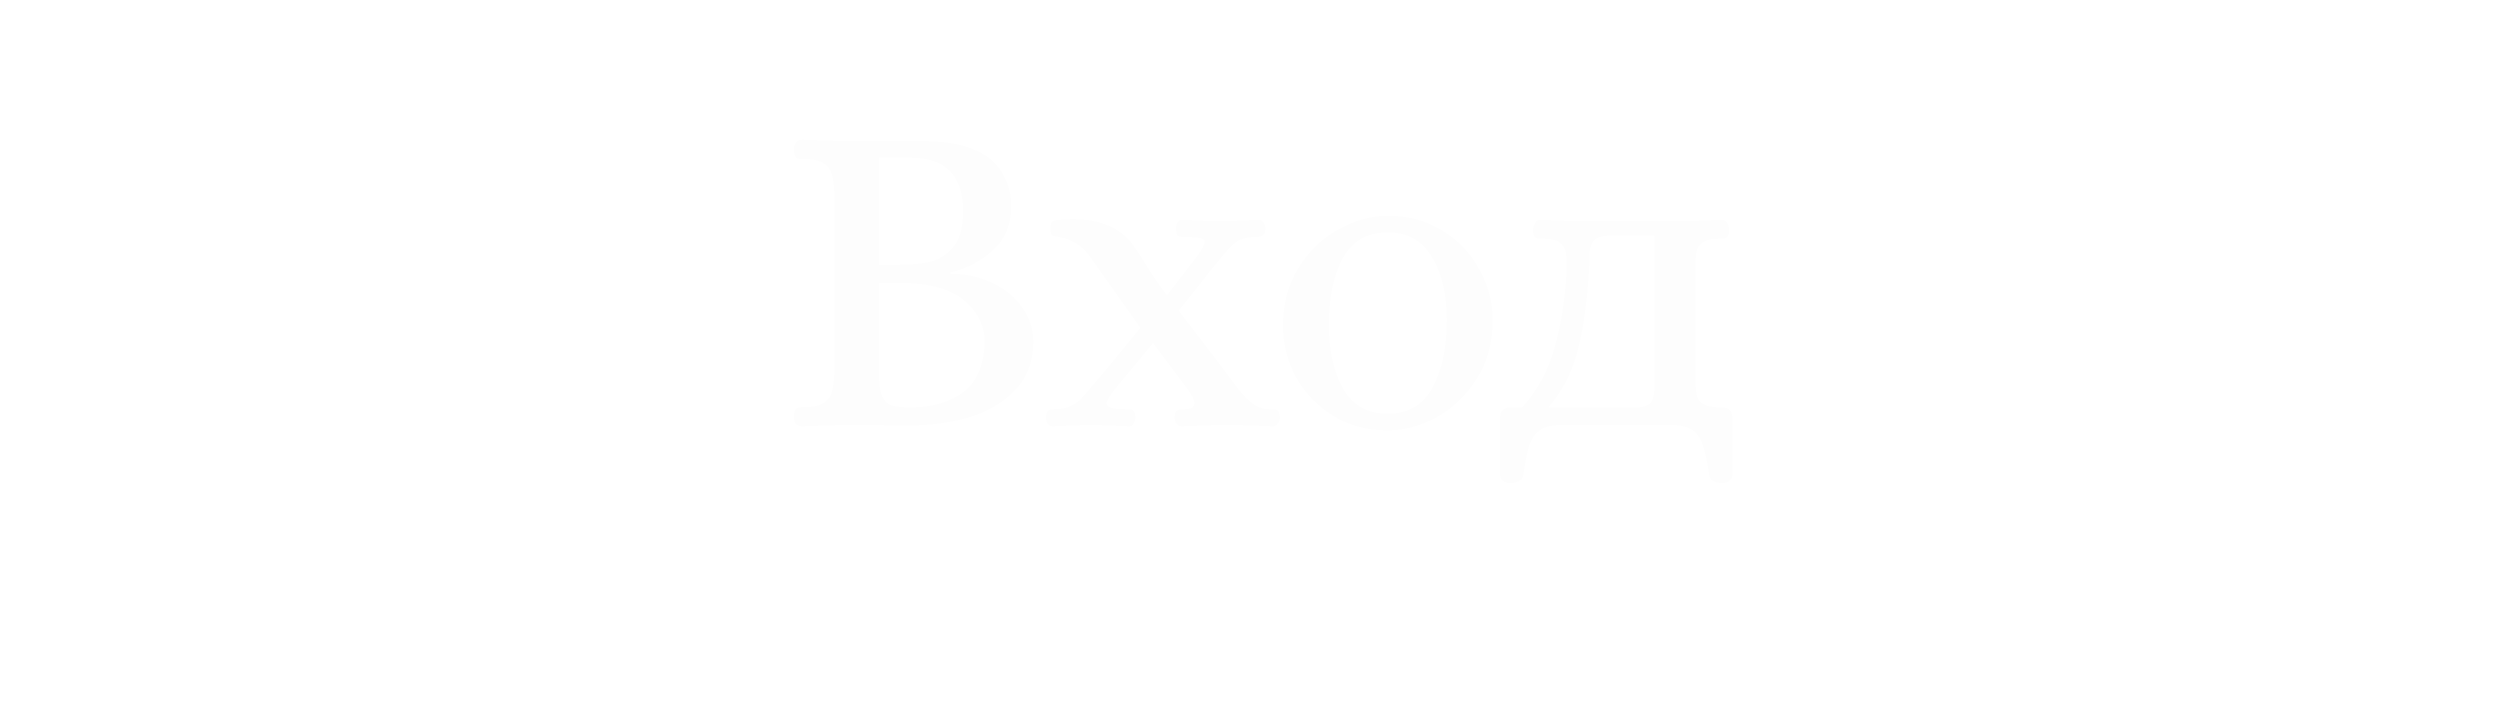 <svg width="100" height="29" viewBox="0 0 100 29" fill="none" xmlns="http://www.w3.org/2000/svg">
<path d="M32.08 17.054C31.972 17.054 31.888 17.018 31.828 16.946C31.78 16.862 31.756 16.766 31.756 16.658C31.768 16.478 31.804 16.37 31.864 16.334C31.924 16.298 32.038 16.28 32.206 16.28C32.554 16.28 32.812 16.22 32.98 16.1C33.148 15.968 33.25 15.812 33.286 15.632C33.334 15.44 33.364 15.194 33.376 14.894V7.748C33.364 7.448 33.334 7.208 33.286 7.028C33.25 6.836 33.148 6.68 32.98 6.56C32.812 6.428 32.554 6.362 32.206 6.362H32.098C31.978 6.362 31.894 6.344 31.846 6.308C31.798 6.26 31.768 6.152 31.756 5.984C31.756 5.876 31.78 5.786 31.828 5.714C31.888 5.63 31.972 5.588 32.08 5.588C32.86 5.624 33.568 5.642 34.204 5.642H36.742C37.402 5.642 37.936 5.69 38.344 5.786C38.752 5.882 39.118 6.032 39.442 6.236C39.754 6.44 40 6.722 40.18 7.082C40.36 7.43 40.45 7.814 40.45 8.234C40.45 8.978 40.204 9.572 39.712 10.016C39.232 10.448 38.668 10.742 38.02 10.898V10.952C38.644 10.952 39.208 11.078 39.712 11.33C40.228 11.57 40.624 11.9 40.9 12.32C41.188 12.728 41.332 13.172 41.332 13.652C41.332 14.468 41.08 15.128 40.576 15.632C40.084 16.136 39.46 16.496 38.704 16.712C37.96 16.916 37.186 17.018 36.382 17.018L34.222 17C33.574 17 32.86 17.018 32.08 17.054ZM35.914 10.592C36.394 10.592 36.808 10.556 37.156 10.484C37.516 10.412 37.834 10.22 38.11 9.908C38.386 9.596 38.524 9.11 38.524 8.45C38.524 7.022 37.822 6.308 36.418 6.308H35.158V10.592H35.914ZM36.454 16.298C37.342 16.286 38.05 16.07 38.578 15.65C39.118 15.218 39.388 14.516 39.388 13.544C39.328 12.896 39.022 12.362 38.47 11.942C37.93 11.522 37.072 11.312 35.896 11.312H35.158V14.894C35.158 15.302 35.194 15.608 35.266 15.812C35.35 16.004 35.476 16.136 35.644 16.208C35.824 16.268 36.094 16.298 36.454 16.298ZM42.105 17.054C42.021 17.054 41.955 17.018 41.907 16.946C41.859 16.862 41.835 16.778 41.835 16.694C41.847 16.55 41.877 16.46 41.925 16.424C41.973 16.388 42.045 16.37 42.141 16.37C42.405 16.37 42.621 16.334 42.789 16.262C42.957 16.19 43.101 16.094 43.221 15.974C43.341 15.854 43.533 15.632 43.797 15.308C44.097 14.972 44.703 14.24 45.615 13.112L43.563 10.214C43.407 10.01 43.239 9.854 43.059 9.746C42.891 9.626 42.681 9.542 42.429 9.494C42.393 9.482 42.327 9.47 42.231 9.458C42.135 9.446 42.075 9.416 42.051 9.368C42.027 9.32 42.015 9.236 42.015 9.116C42.015 8.972 42.051 8.882 42.123 8.846C42.207 8.81 42.303 8.792 42.411 8.792C42.531 8.78 42.609 8.774 42.645 8.774C43.869 8.714 44.757 9.05 45.309 9.782L45.651 10.286C45.963 10.814 46.305 11.324 46.677 11.816L47.883 10.25C48.087 9.974 48.189 9.782 48.189 9.674C48.189 9.602 48.135 9.554 48.027 9.53C47.919 9.506 47.721 9.488 47.433 9.476H47.325C47.229 9.476 47.157 9.458 47.109 9.422C47.073 9.386 47.049 9.296 47.037 9.152C47.037 9.068 47.055 8.99 47.091 8.918C47.139 8.834 47.205 8.792 47.289 8.792C47.973 8.828 48.477 8.846 48.801 8.846C49.137 8.846 49.653 8.828 50.349 8.792C50.433 8.792 50.499 8.834 50.547 8.918C50.595 8.99 50.619 9.068 50.619 9.152C50.607 9.284 50.577 9.368 50.529 9.404C50.481 9.44 50.421 9.464 50.349 9.476C50.289 9.476 50.247 9.476 50.223 9.476C49.875 9.488 49.611 9.56 49.431 9.692C49.263 9.812 49.005 10.094 48.657 10.538C48.537 10.67 48.345 10.91 48.081 11.258C47.613 11.846 47.301 12.236 47.145 12.428C48.129 13.7 48.861 14.66 49.341 15.308C49.569 15.632 49.797 15.89 50.025 16.082C50.253 16.274 50.505 16.37 50.781 16.37H50.889C50.985 16.37 51.057 16.388 51.105 16.424C51.153 16.46 51.183 16.55 51.195 16.694C51.195 16.79 51.165 16.874 51.105 16.946C51.057 17.018 50.991 17.054 50.907 17.054C50.199 17.018 49.623 17 49.179 17C48.615 17 47.979 17.018 47.271 17.054C47.187 17.054 47.115 17.018 47.055 16.946C47.007 16.874 46.983 16.79 46.983 16.694C46.995 16.538 47.025 16.448 47.073 16.424C47.133 16.388 47.241 16.37 47.397 16.37C47.649 16.37 47.775 16.286 47.775 16.118C47.775 15.998 47.691 15.824 47.523 15.596L46.119 13.724L44.571 15.596C44.367 15.86 44.265 16.04 44.265 16.136C44.265 16.22 44.325 16.28 44.445 16.316C44.565 16.352 44.757 16.37 45.021 16.37H45.129C45.225 16.37 45.291 16.388 45.327 16.424C45.375 16.46 45.405 16.55 45.417 16.694C45.417 16.778 45.393 16.862 45.345 16.946C45.309 17.018 45.249 17.054 45.165 17.054C44.481 17.018 43.977 17 43.653 17C43.329 17 42.813 17.018 42.105 17.054ZM55.514 17.216C54.698 17.216 53.972 17.024 53.336 16.64C52.7 16.244 52.202 15.728 51.842 15.092C51.494 14.444 51.32 13.76 51.32 13.04C51.32 12.14 51.53 11.36 51.95 10.7C52.37 10.028 52.904 9.518 53.552 9.17C54.2 8.81 54.854 8.63 55.514 8.63C56.33 8.63 57.056 8.828 57.692 9.224C58.328 9.608 58.82 10.124 59.168 10.772C59.528 11.408 59.708 12.086 59.708 12.806C59.708 13.706 59.492 14.492 59.06 15.164C58.64 15.824 58.106 16.334 57.458 16.694C56.81 17.042 56.162 17.216 55.514 17.216ZM55.514 16.55C56.33 16.55 56.924 16.202 57.296 15.506C57.68 14.81 57.872 13.91 57.872 12.806C57.872 11.774 57.674 10.934 57.278 10.286C56.894 9.626 56.306 9.296 55.514 9.296C54.686 9.296 54.086 9.638 53.714 10.322C53.342 11.006 53.156 11.9 53.156 13.004C53.156 14.036 53.348 14.888 53.732 15.56C54.116 16.22 54.71 16.55 55.514 16.55ZM60.402 19.322C60.294 19.322 60.198 19.292 60.114 19.232C60.042 19.184 60.006 19.106 60.006 18.998V16.712C60.006 16.436 60.144 16.298 60.42 16.298H60.888C61.5 15.614 61.932 14.816 62.184 13.904C62.448 12.98 62.61 11.936 62.67 10.772C62.67 10.46 62.658 10.232 62.634 10.088C62.61 9.944 62.532 9.818 62.4 9.71C62.268 9.602 62.046 9.548 61.734 9.548H61.626C61.53 9.548 61.458 9.53 61.41 9.494C61.362 9.458 61.332 9.368 61.32 9.224C61.32 9.116 61.344 9.02 61.392 8.936C61.44 8.84 61.512 8.792 61.608 8.792C62.304 8.828 62.922 8.846 63.462 8.846H67.008C67.56 8.846 68.184 8.828 68.88 8.792C68.976 8.792 69.048 8.84 69.096 8.936C69.144 9.02 69.168 9.116 69.168 9.224C69.156 9.38 69.12 9.476 69.06 9.512C69.012 9.536 68.91 9.548 68.754 9.548C68.442 9.548 68.22 9.602 68.088 9.71C67.956 9.818 67.878 9.944 67.854 10.088C67.83 10.232 67.818 10.46 67.818 10.772V15.056C67.818 15.404 67.836 15.656 67.872 15.812C67.908 15.968 67.998 16.088 68.142 16.172C68.298 16.256 68.544 16.298 68.88 16.298C69.156 16.298 69.294 16.436 69.294 16.712V18.998C69.294 19.106 69.252 19.184 69.168 19.232C69.096 19.292 69.006 19.322 68.898 19.322C68.766 19.322 68.646 19.298 68.538 19.25C68.442 19.202 68.388 19.13 68.376 19.034C68.292 18.47 68.202 18.056 68.106 17.792C68.022 17.528 67.884 17.33 67.692 17.198C67.5 17.066 67.212 17 66.828 17H62.472C62.088 17 61.8 17.066 61.608 17.198C61.416 17.33 61.272 17.528 61.176 17.792C61.092 18.056 61.008 18.47 60.924 19.034C60.912 19.13 60.852 19.202 60.744 19.25C60.648 19.298 60.534 19.322 60.402 19.322ZM65.442 16.298C65.706 16.298 65.892 16.244 66 16.136C66.12 16.028 66.18 15.788 66.18 15.416V9.422H64.47C64.074 9.422 63.822 9.506 63.714 9.674C63.618 9.842 63.57 10.034 63.57 10.25C63.57 10.454 63.57 10.586 63.57 10.646C63.498 11.966 63.348 13.076 63.12 13.976C62.892 14.876 62.496 15.65 61.932 16.298H65.442Z" fill="#FDFDFD"/>
<g filter="url(#filter0_d)">
<path fill-rule="evenodd" clip-rule="evenodd" d="M14 1C8.48 1 4 5.48 4 11C4 16.52 8.48 21 14 21C19.52 21 24 16.52 24 11C24 5.48 19.52 1 14 1ZM9.07 17.28C9.5 16.38 12.12 15.5 14 15.5C15.88 15.5 18.51 16.38 18.93 17.28C17.57 18.36 15.86 19 14 19C12.14 19 10.43 18.36 9.07 17.28ZM20.36 15.83C18.93 14.09 15.46 13.5 14 13.5C12.54 13.5 9.07 14.09 7.64 15.83C6.62 14.49 6 12.82 6 11C6 6.59 9.59 3 14 3C18.41 3 22 6.59 22 11C22 12.82 21.38 14.49 20.36 15.83V15.83ZM14 5C12.06 5 10.5 6.56 10.5 8.5C10.5 10.44 12.06 12 14 12C15.94 12 17.5 10.44 17.5 8.5C17.5 6.56 15.94 5 14 5ZM14 10C13.17 10 12.5 9.33 12.5 8.5C12.5 7.67 13.17 7 14 7C14.83 7 15.5 7.67 15.5 8.5C15.5 9.33 14.83 10 14 10Z" fill="white"/>
<path fill-rule="evenodd" clip-rule="evenodd" d="M14 1C8.48 1 4 5.48 4 11C4 16.52 8.48 21 14 21C19.52 21 24 16.52 24 11C24 5.48 19.52 1 14 1ZM9.07 17.28C9.5 16.38 12.12 15.5 14 15.5C15.88 15.5 18.51 16.38 18.93 17.28C17.57 18.36 15.86 19 14 19C12.14 19 10.43 18.36 9.07 17.28ZM20.36 15.83C18.93 14.09 15.46 13.5 14 13.5C12.54 13.5 9.07 14.09 7.64 15.83C6.62 14.49 6 12.82 6 11C6 6.59 9.59 3 14 3C18.41 3 22 6.59 22 11C22 12.82 21.38 14.49 20.36 15.83V15.83ZM14 5C12.06 5 10.5 6.56 10.5 8.5C10.5 10.44 12.06 12 14 12C15.94 12 17.5 10.44 17.5 8.5C17.5 6.56 15.94 5 14 5ZM14 10C13.17 10 12.5 9.33 12.5 8.5C12.5 7.67 13.17 7 14 7C14.83 7 15.5 7.67 15.5 8.5C15.5 9.33 14.83 10 14 10Z" fill="url(#paint0_linear)"/>
<path fill-rule="evenodd" clip-rule="evenodd" d="M14 1C8.48 1 4 5.48 4 11C4 16.52 8.48 21 14 21C19.52 21 24 16.52 24 11C24 5.48 19.52 1 14 1ZM9.07 17.28C9.5 16.38 12.12 15.5 14 15.5C15.88 15.5 18.51 16.38 18.93 17.28C17.57 18.36 15.86 19 14 19C12.14 19 10.43 18.36 9.07 17.28ZM20.36 15.83C18.93 14.09 15.46 13.5 14 13.5C12.54 13.5 9.07 14.09 7.64 15.83C6.62 14.49 6 12.82 6 11C6 6.59 9.59 3 14 3C18.41 3 22 6.59 22 11C22 12.82 21.38 14.49 20.36 15.83V15.83ZM14 5C12.06 5 10.5 6.56 10.5 8.5C10.5 10.44 12.06 12 14 12C15.94 12 17.5 10.44 17.5 8.5C17.5 6.56 15.94 5 14 5ZM14 10C13.17 10 12.5 9.33 12.5 8.5C12.5 7.67 13.17 7 14 7C14.83 7 15.5 7.67 15.5 8.5C15.5 9.33 14.83 10 14 10Z" fill="url(#paint1_linear)"/>
<path fill-rule="evenodd" clip-rule="evenodd" d="M14 1C8.48 1 4 5.48 4 11C4 16.52 8.48 21 14 21C19.52 21 24 16.52 24 11C24 5.48 19.52 1 14 1ZM9.07 17.28C9.5 16.38 12.12 15.5 14 15.5C15.88 15.5 18.51 16.38 18.93 17.28C17.57 18.36 15.86 19 14 19C12.14 19 10.43 18.36 9.07 17.28ZM20.36 15.83C18.93 14.09 15.46 13.5 14 13.5C12.54 13.5 9.07 14.09 7.64 15.83C6.62 14.49 6 12.82 6 11C6 6.59 9.59 3 14 3C18.41 3 22 6.59 22 11C22 12.82 21.38 14.49 20.36 15.83V15.83ZM14 5C12.06 5 10.5 6.56 10.5 8.5C10.5 10.44 12.06 12 14 12C15.94 12 17.5 10.44 17.5 8.5C17.5 6.56 15.94 5 14 5ZM14 10C13.17 10 12.5 9.33 12.5 8.5C12.5 7.67 13.17 7 14 7C14.83 7 15.5 7.67 15.5 8.5C15.5 9.33 14.83 10 14 10Z" fill="url(#paint2_linear)"/>
<path fill-rule="evenodd" clip-rule="evenodd" d="M14 1C8.48 1 4 5.48 4 11C4 16.52 8.48 21 14 21C19.52 21 24 16.52 24 11C24 5.48 19.52 1 14 1ZM9.07 17.28C9.5 16.38 12.12 15.5 14 15.5C15.88 15.5 18.51 16.38 18.93 17.28C17.57 18.36 15.86 19 14 19C12.14 19 10.43 18.36 9.07 17.28ZM20.36 15.83C18.93 14.09 15.46 13.5 14 13.5C12.54 13.5 9.07 14.09 7.64 15.83C6.62 14.49 6 12.82 6 11C6 6.59 9.59 3 14 3C18.41 3 22 6.59 22 11C22 12.82 21.38 14.49 20.36 15.83V15.83ZM14 5C12.06 5 10.5 6.56 10.5 8.5C10.5 10.44 12.06 12 14 12C15.94 12 17.5 10.44 17.5 8.5C17.5 6.56 15.94 5 14 5ZM14 10C13.17 10 12.5 9.33 12.5 8.5C12.5 7.67 13.17 7 14 7C14.83 7 15.5 7.67 15.5 8.5C15.5 9.33 14.83 10 14 10Z" fill="url(#paint3_linear)"/>
</g>
<defs>
<filter id="filter0_d" x="0" y="1" width="28" height="28" filterUnits="userSpaceOnUse" color-interpolation-filters="sRGB">
<feFlood flood-opacity="0" result="BackgroundImageFix"/>
<feColorMatrix in="SourceAlpha" type="matrix" values="0 0 0 0 0 0 0 0 0 0 0 0 0 0 0 0 0 0 127 0"/>
<feOffset dy="4"/>
<feGaussianBlur stdDeviation="2"/>
<feColorMatrix type="matrix" values="0 0 0 0 0 0 0 0 0 0 0 0 0 0 0 0 0 0 0.25 0"/>
<feBlend mode="normal" in2="BackgroundImageFix" result="effect1_dropShadow"/>
<feBlend mode="normal" in="SourceGraphic" in2="effect1_dropShadow" result="shape"/>
</filter>
<linearGradient id="paint0_linear" x1="14" y1="1" x2="14" y2="21" gradientUnits="userSpaceOnUse">
<stop stop-color="white"/>
<stop offset="1" stop-color="white" stop-opacity="0"/>
</linearGradient>
<linearGradient id="paint1_linear" x1="14" y1="1" x2="14" y2="21" gradientUnits="userSpaceOnUse">
<stop stop-color="white"/>
<stop offset="1" stop-color="white" stop-opacity="0"/>
</linearGradient>
<linearGradient id="paint2_linear" x1="14" y1="1" x2="14" y2="21" gradientUnits="userSpaceOnUse">
<stop stop-color="white"/>
<stop offset="1" stop-color="white" stop-opacity="0"/>
</linearGradient>
<linearGradient id="paint3_linear" x1="14" y1="1" x2="14" y2="21" gradientUnits="userSpaceOnUse">
<stop stop-color="white"/>
<stop offset="1" stop-color="white" stop-opacity="0"/>
</linearGradient>
</defs>
</svg>
